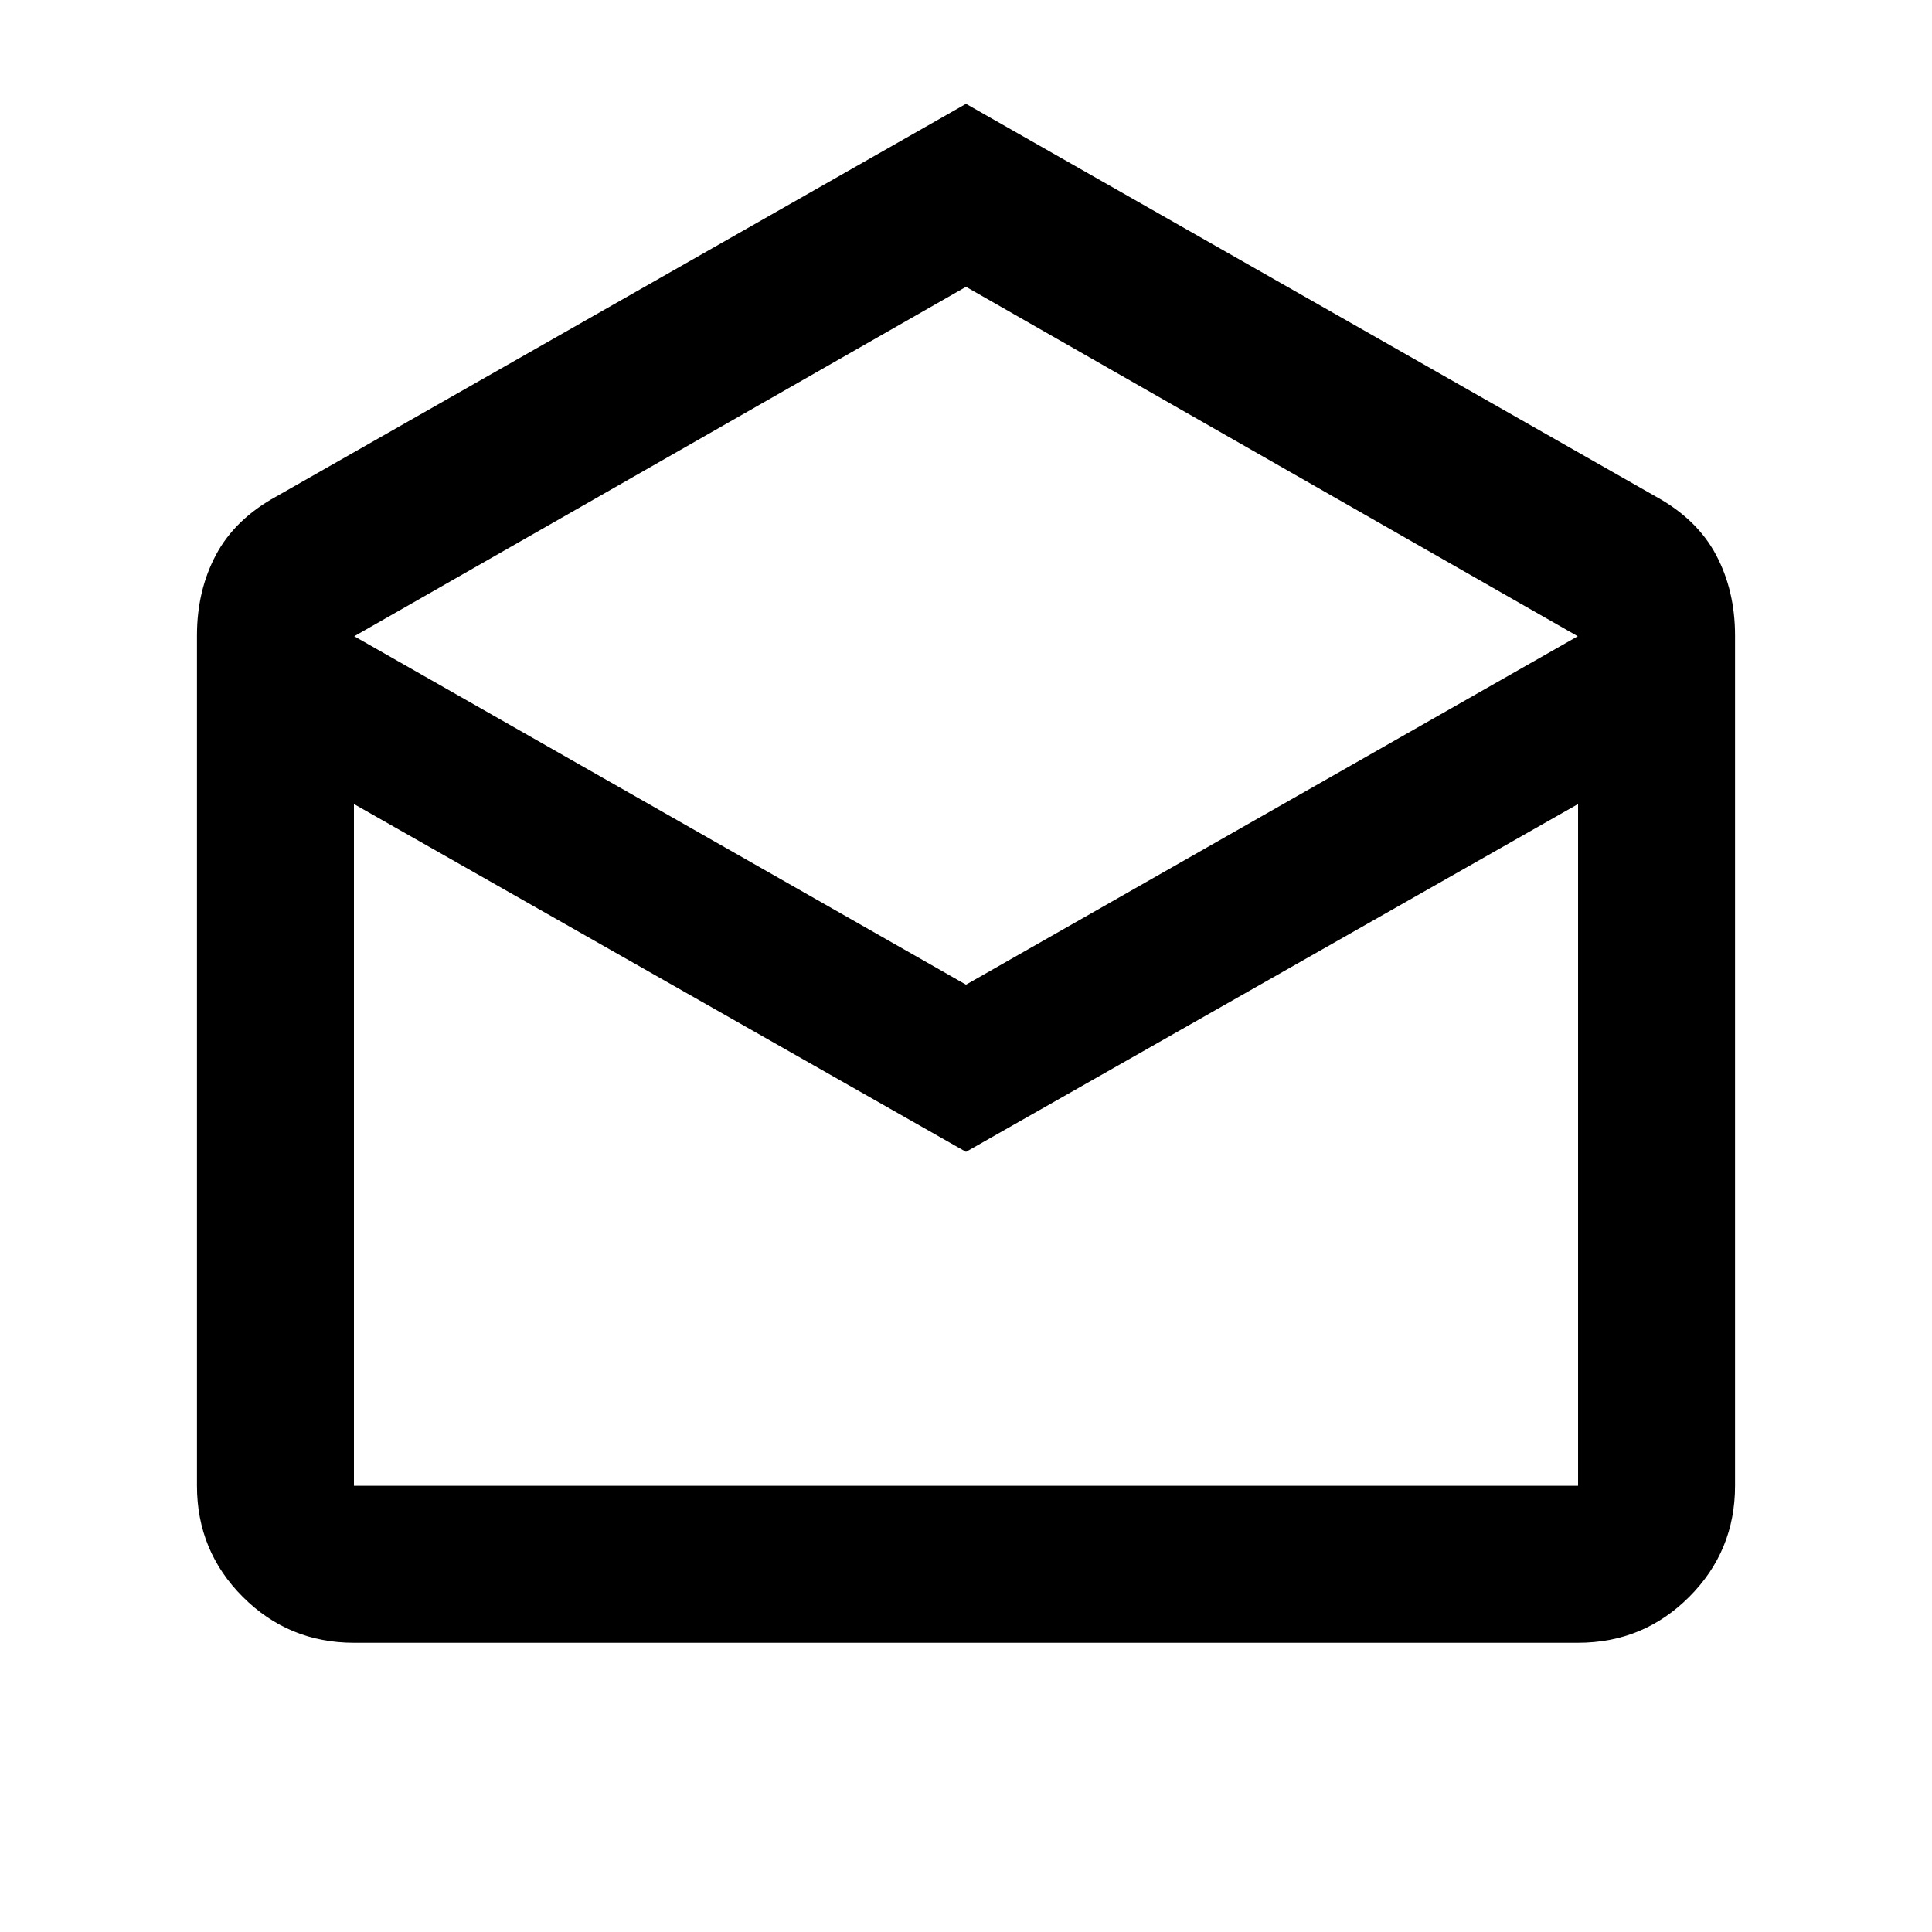 <svg xmlns="http://www.w3.org/2000/svg" height="20" viewBox="0 -960 960 960" width="20"><path d="m480-908.41 342.62 195.06q20.62 11.28 30.06 29.05 9.45 17.76 9.45 40.08v422.5q0 32.42-22.79 55.21t-55.21 22.79H175.87q-32.42 0-55.21-22.79t-22.79-55.21v-422.5q0-22.32 9.45-40.08 9.44-17.77 30.06-29.05L480-908.41Zm0 437.69 303.98-173.13L480-817.48 176.02-643.85 480-470.72Zm0 83.07L175.87-560.48v338.76h608.26v-338.76L480-387.65Zm0 165.93h304.13-608.26H480Z"/></svg>